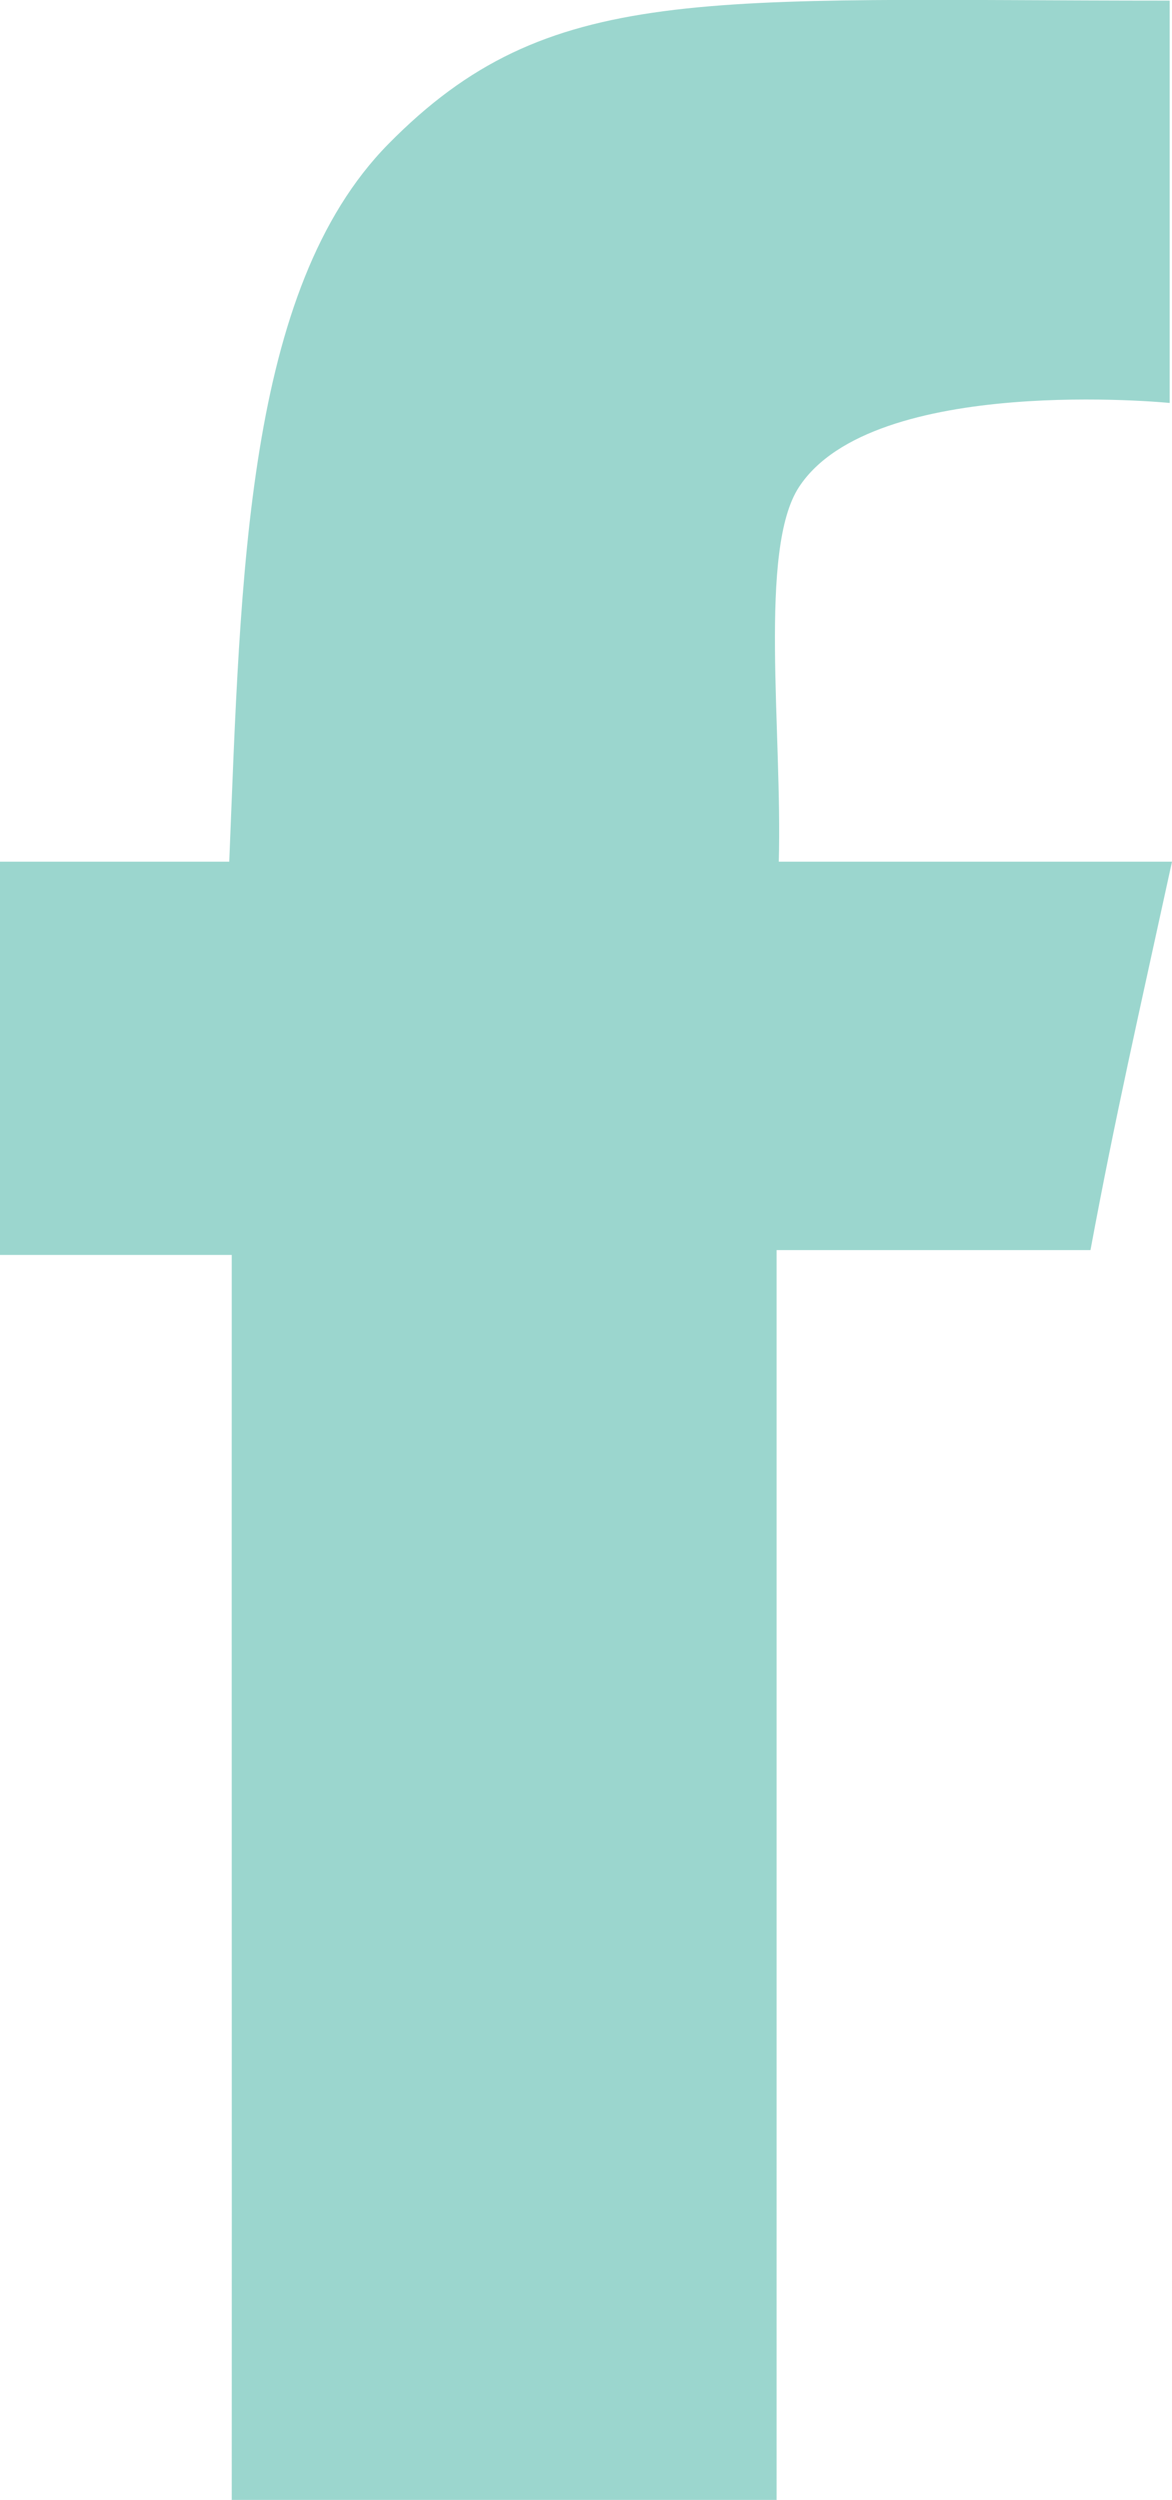 <?xml version="1.0" encoding="utf-8"?>
<!-- Generator: Adobe Illustrator 17.0.0, SVG Export Plug-In . SVG Version: 6.00 Build 0)  -->
<!DOCTYPE svg PUBLIC "-//W3C//DTD SVG 1.1//EN" "http://www.w3.org/Graphics/SVG/1.1/DTD/svg11.dtd">
<svg version="1.1" id="Layer_1" xmlns="http://www.w3.org/2000/svg" xmlns:xlink="http://www.w3.org/1999/xlink" x="0px" y="0px"
	 width="7.505px" height="16.006px" viewBox="0 0 7.505 16.006" enable-background="new 0 0 7.505 16.006" xml:space="preserve">
<g id="facebook_1_">
	<g>
		<path fill-rule="evenodd" clip-rule="evenodd" fill="#9BD6CE" d="M4.987,5.517c0.023-0.836-0.131-2,0.129-2.398
			C5.591,2.391,7.49,2.58,7.49,2.58s0-1.653,0-2.576c-2.995,0-3.976-0.126-5.004,0.919C1.572,1.852,1.543,3.676,1.468,5.517H0v2.518
			h1.484c-0.001,2.626,0.001,5.504,0,7.971c1.116,0,3.489,0,3.489,0V8.004c0,0,1.293,0,2.01,0C7.14,7.157,7.292,6.495,7.505,5.517
			H4.987z"/>
	</g>
</g>
</svg>
